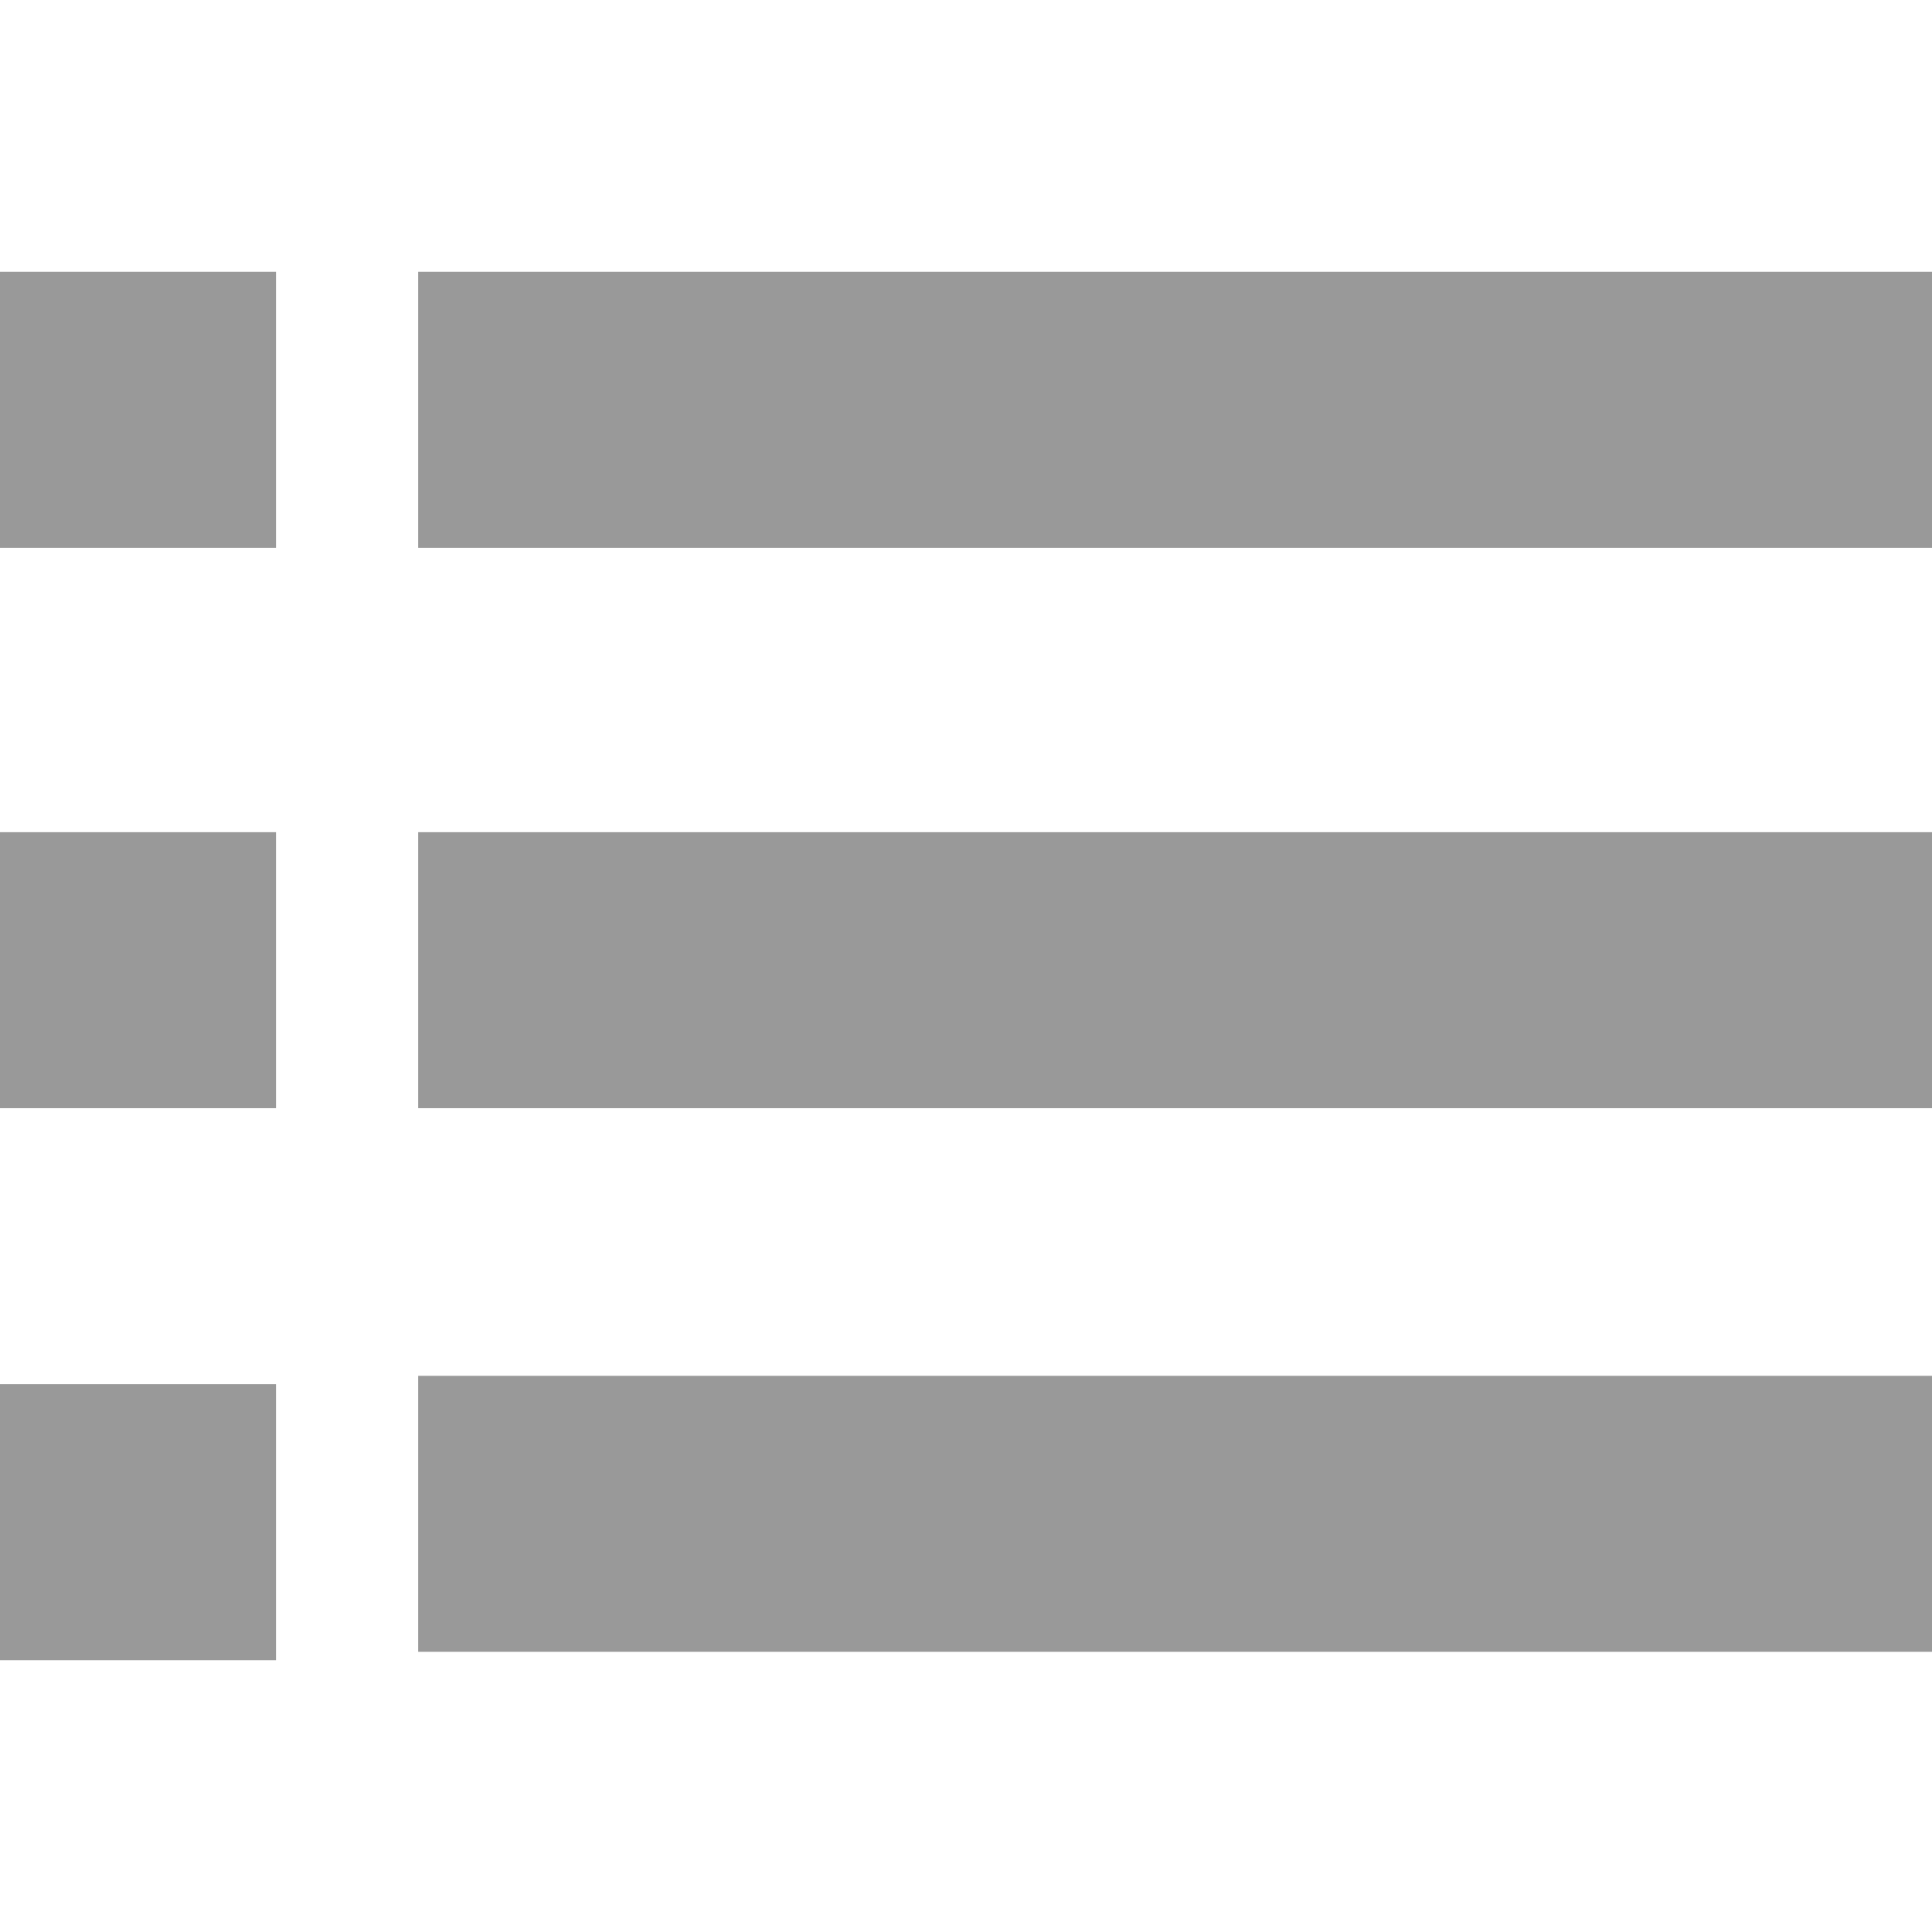 <?xml version="1.0" encoding="iso-8859-1"?>
<svg xmlns="http://www.w3.org/2000/svg" xmlns:xlink="http://www.w3.org/1999/xlink" version="1.1" viewBox="0 0 231 231" enable-background="new 0 0 231 231" width="512px" height="512px">
  <g>
    <rect width="181" x="50" y="164.5" height="33" fill="#999999"/>
    <rect width="181" x="50" y="99.5" height="33" fill="#999999"/>
    <rect width="181" x="50" y="32.5" height="33" fill="#999999"/>
    <rect width="33" y="165.5" height="33" fill="#999999"/>
    <rect width="33" y="99.5" height="33" fill="#999999"/>
    <rect width="33" y="32.5" height="33" fill="#999999"/>
  </g>
</svg>
